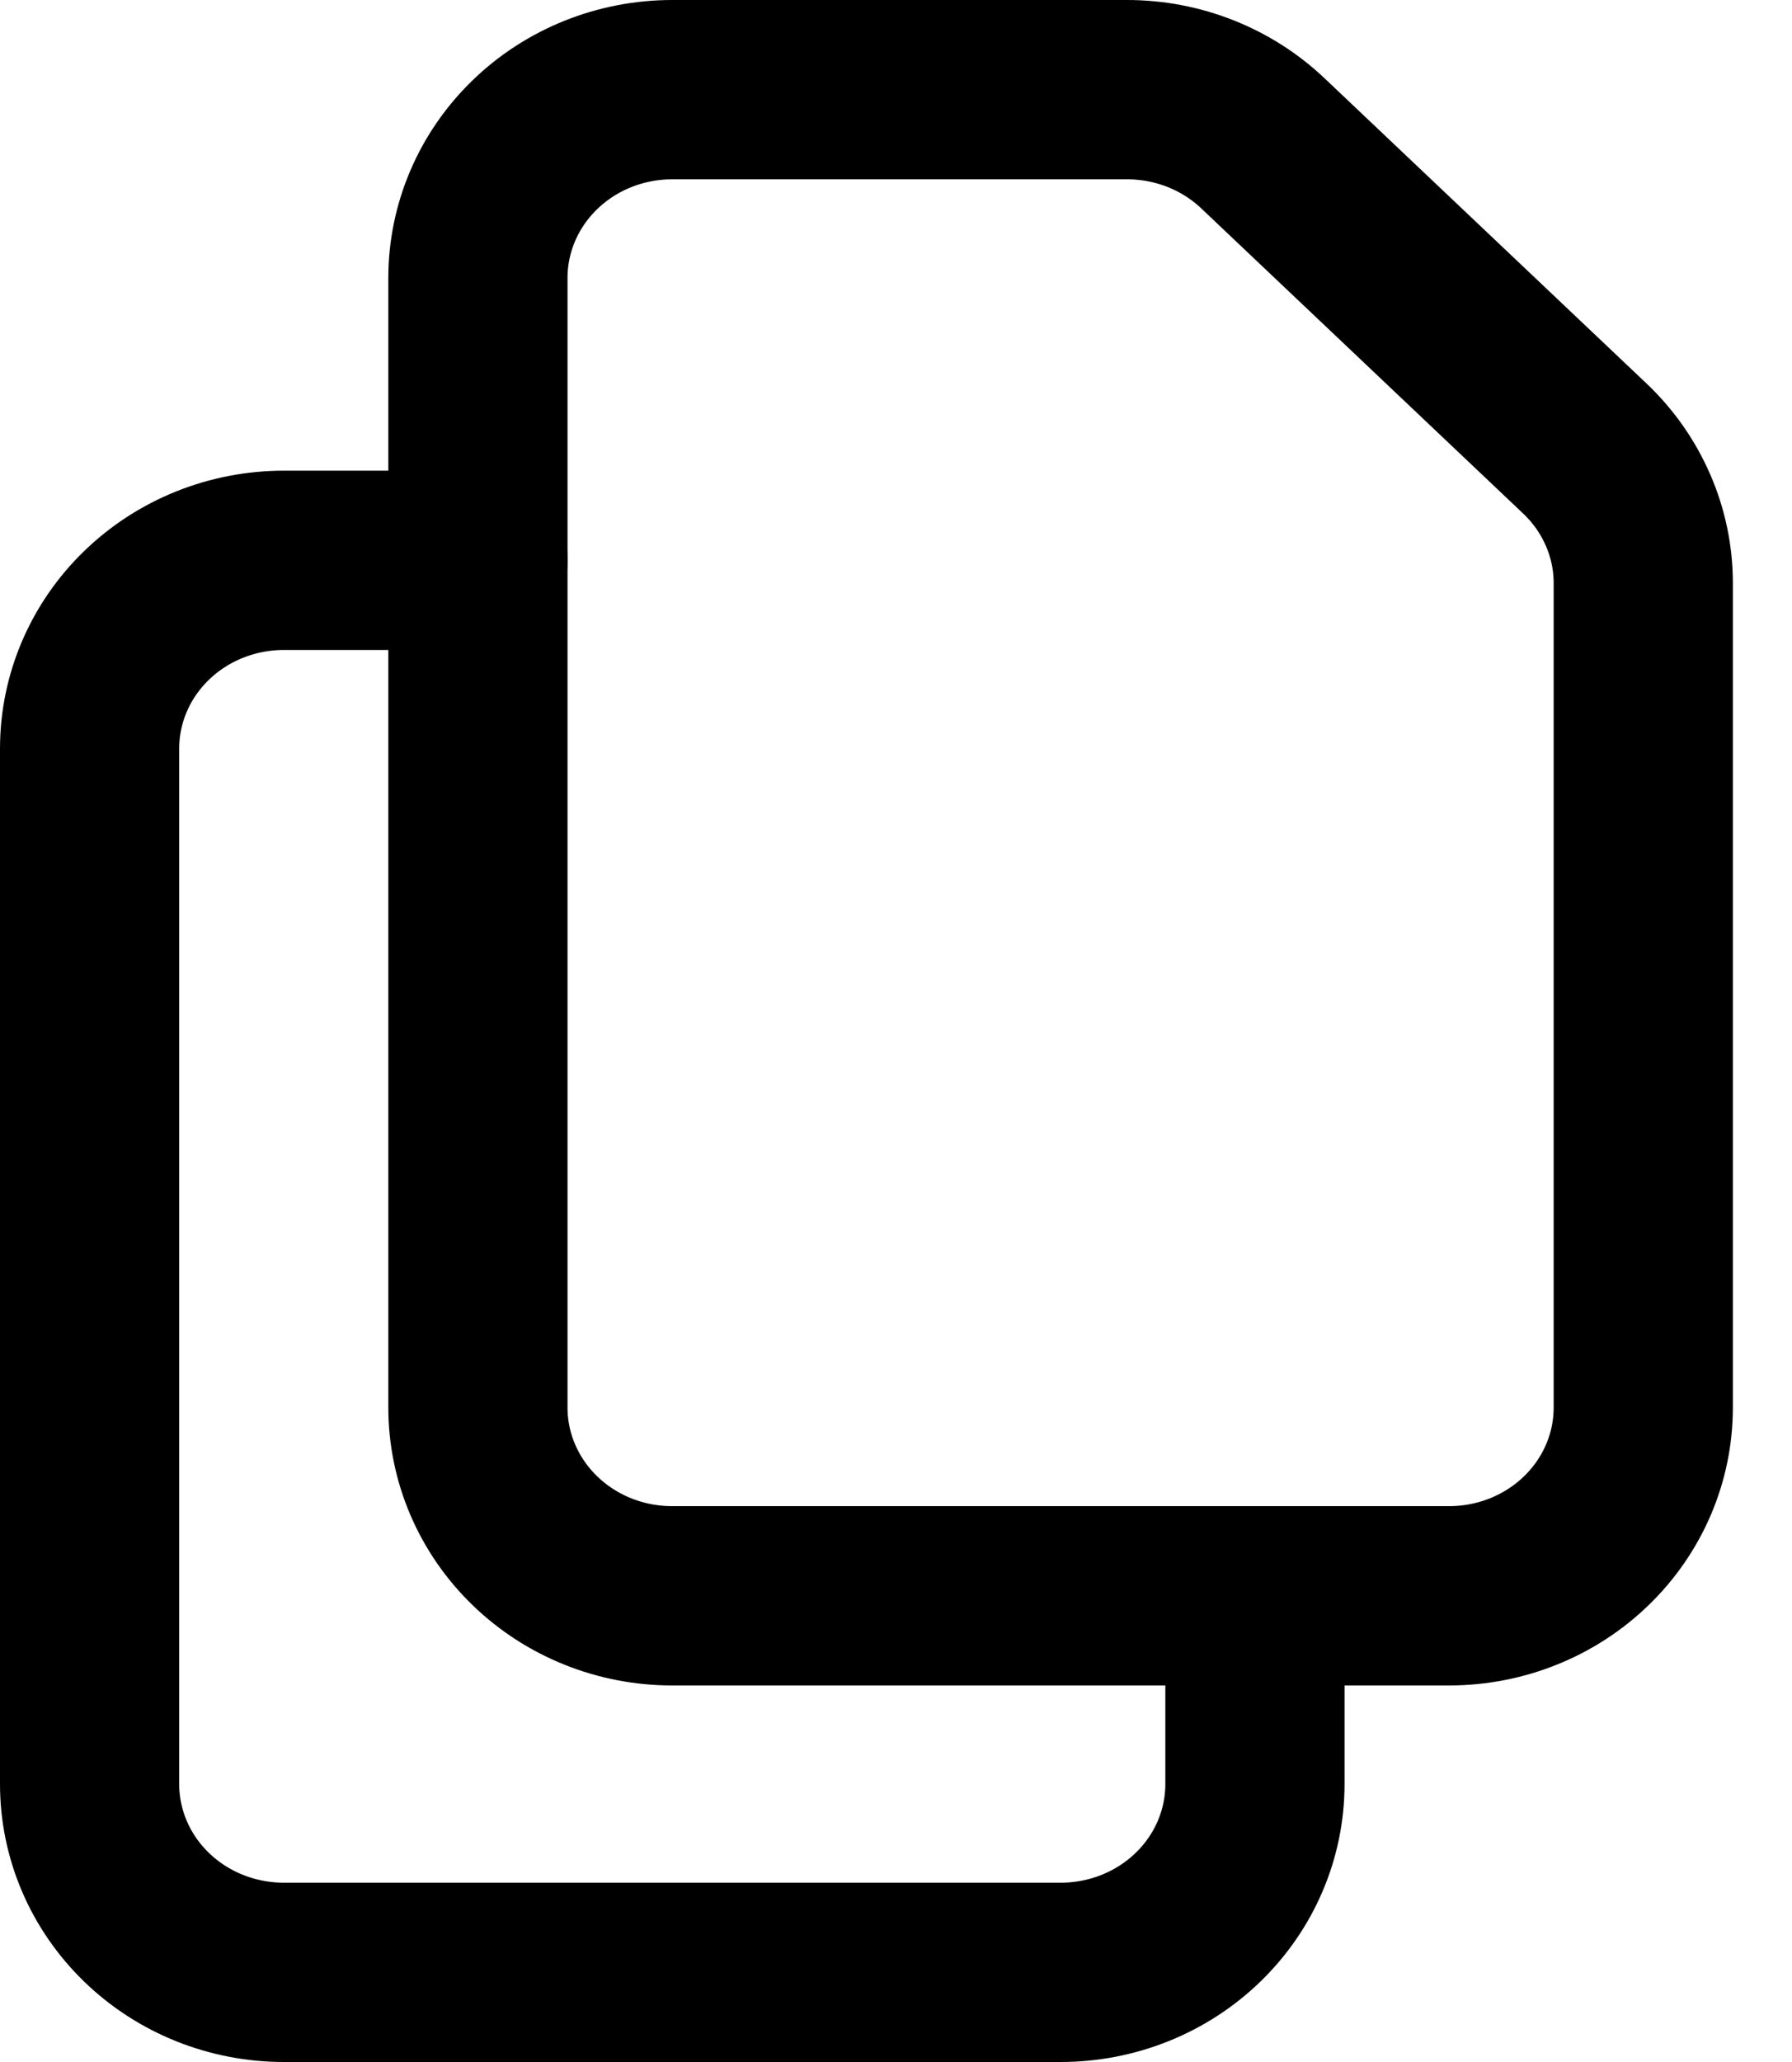 <svg width="20" height="23" viewBox="0 0 20 23" fill="none" xmlns="http://www.w3.org/2000/svg">
<path d="M5.334 3.1V15.7C5.334 16.257 5.562 16.791 5.969 17.185C6.375 17.579 6.927 17.8 7.502 17.8H16.172C16.747 17.8 17.299 17.579 17.705 17.185C18.112 16.791 18.34 16.257 18.34 15.7V6.504C18.34 6.224 18.282 5.947 18.17 5.69C18.058 5.432 17.894 5.198 17.688 5.003L14.095 1.599C13.69 1.215 13.146 1 12.579 1H7.502C6.927 1 6.375 1.221 5.969 1.615C5.562 2.009 5.334 2.543 5.334 3.1V3.1Z" stroke="black" stroke-width="2" stroke-linecap="round" stroke-linejoin="round"/>
<path d="M14.006 17.8V19.9C14.006 20.457 13.778 20.991 13.371 21.385C12.965 21.779 12.413 22 11.838 22H3.168C2.593 22 2.041 21.779 1.635 21.385C1.228 20.991 1 20.457 1 19.9V8.35C1 7.793 1.228 7.259 1.635 6.865C2.041 6.471 2.593 6.25 3.168 6.25H5.335" stroke="black" stroke-width="2" stroke-linecap="round" stroke-linejoin="round"/>
</svg>
